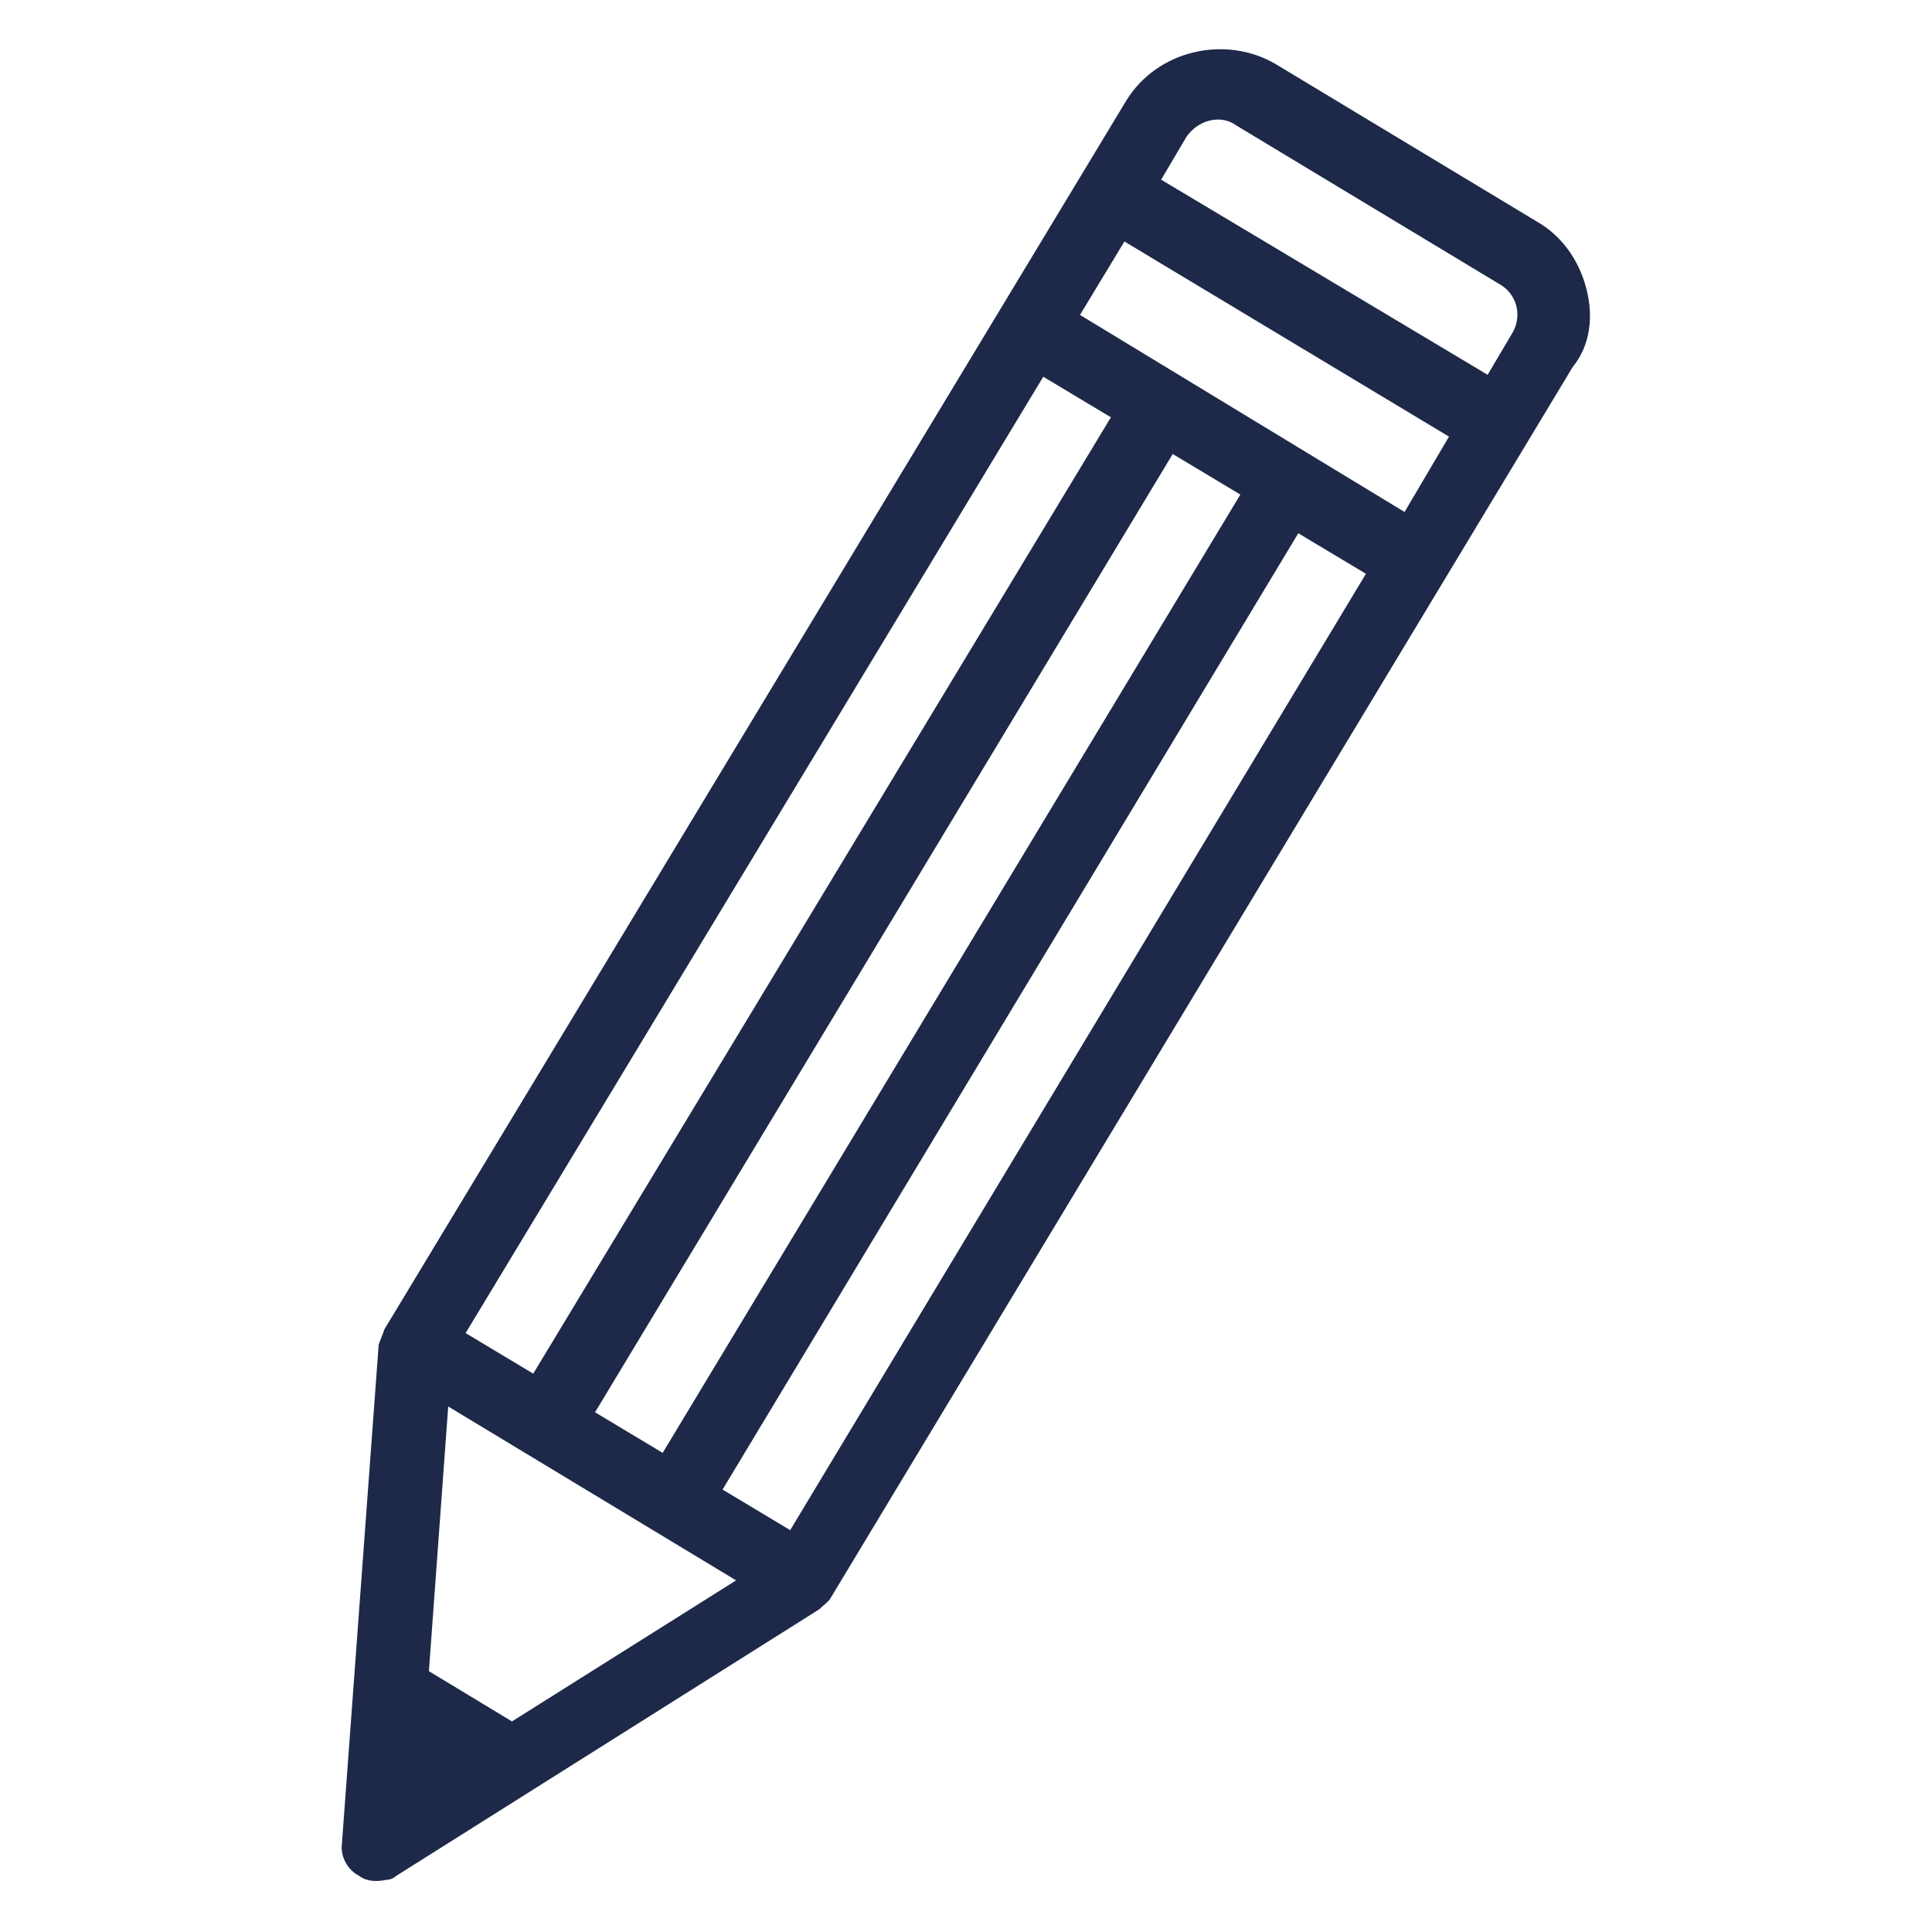 <?xml version="1.0" encoding="UTF-8"?>
<svg width="1200pt" height="1200pt" version="1.1" viewBox="0 0 1200 1200" xmlns="http://www.w3.org/2000/svg">
 <path d="m985.2 178.8c-4.801-18-15.602-32.398-30-40.801l-163.2-98.398c-31.199-18-73.199-8.398-92.398 22.801l-460.8 763.2c-1.199 3.602-2.398 6-3.602 9.602l-22.801 309.6c-1.199 8.398 3.602 16.801 10.801 20.398 4.801 3.602 10.801 3.602 16.801 2.398 2.398 0 4.801-1.199 6-2.398l262.8-165.6c2.398-2.398 6-4.801 7.199-7.199l460.8-764.4c10.801-13.203 13.199-31.203 8.398-49.203zm-337.2 55.199 42 25.199-358.8 594-42-25.199zm80.398 48 42 25.199-358.8 595.2-42-25.199zm-410.4 787.2-51.602-31.199 12-164.4 178.8 108zm172.8-118.8-42-25.199 357.6-594 42 25.199zm381.6-632.4-201.6-122.4 27.602-45.602 201.6 121.2zm67.203-111.6-15.602 26.398-202.8-121.2 15.602-26.398c7.199-10.805 21.598-14.402 31.199-7.203l163.2 98.398c10.801 6 14.402 19.203 8.402 30z" fill="#1e2949"/>
</svg>

